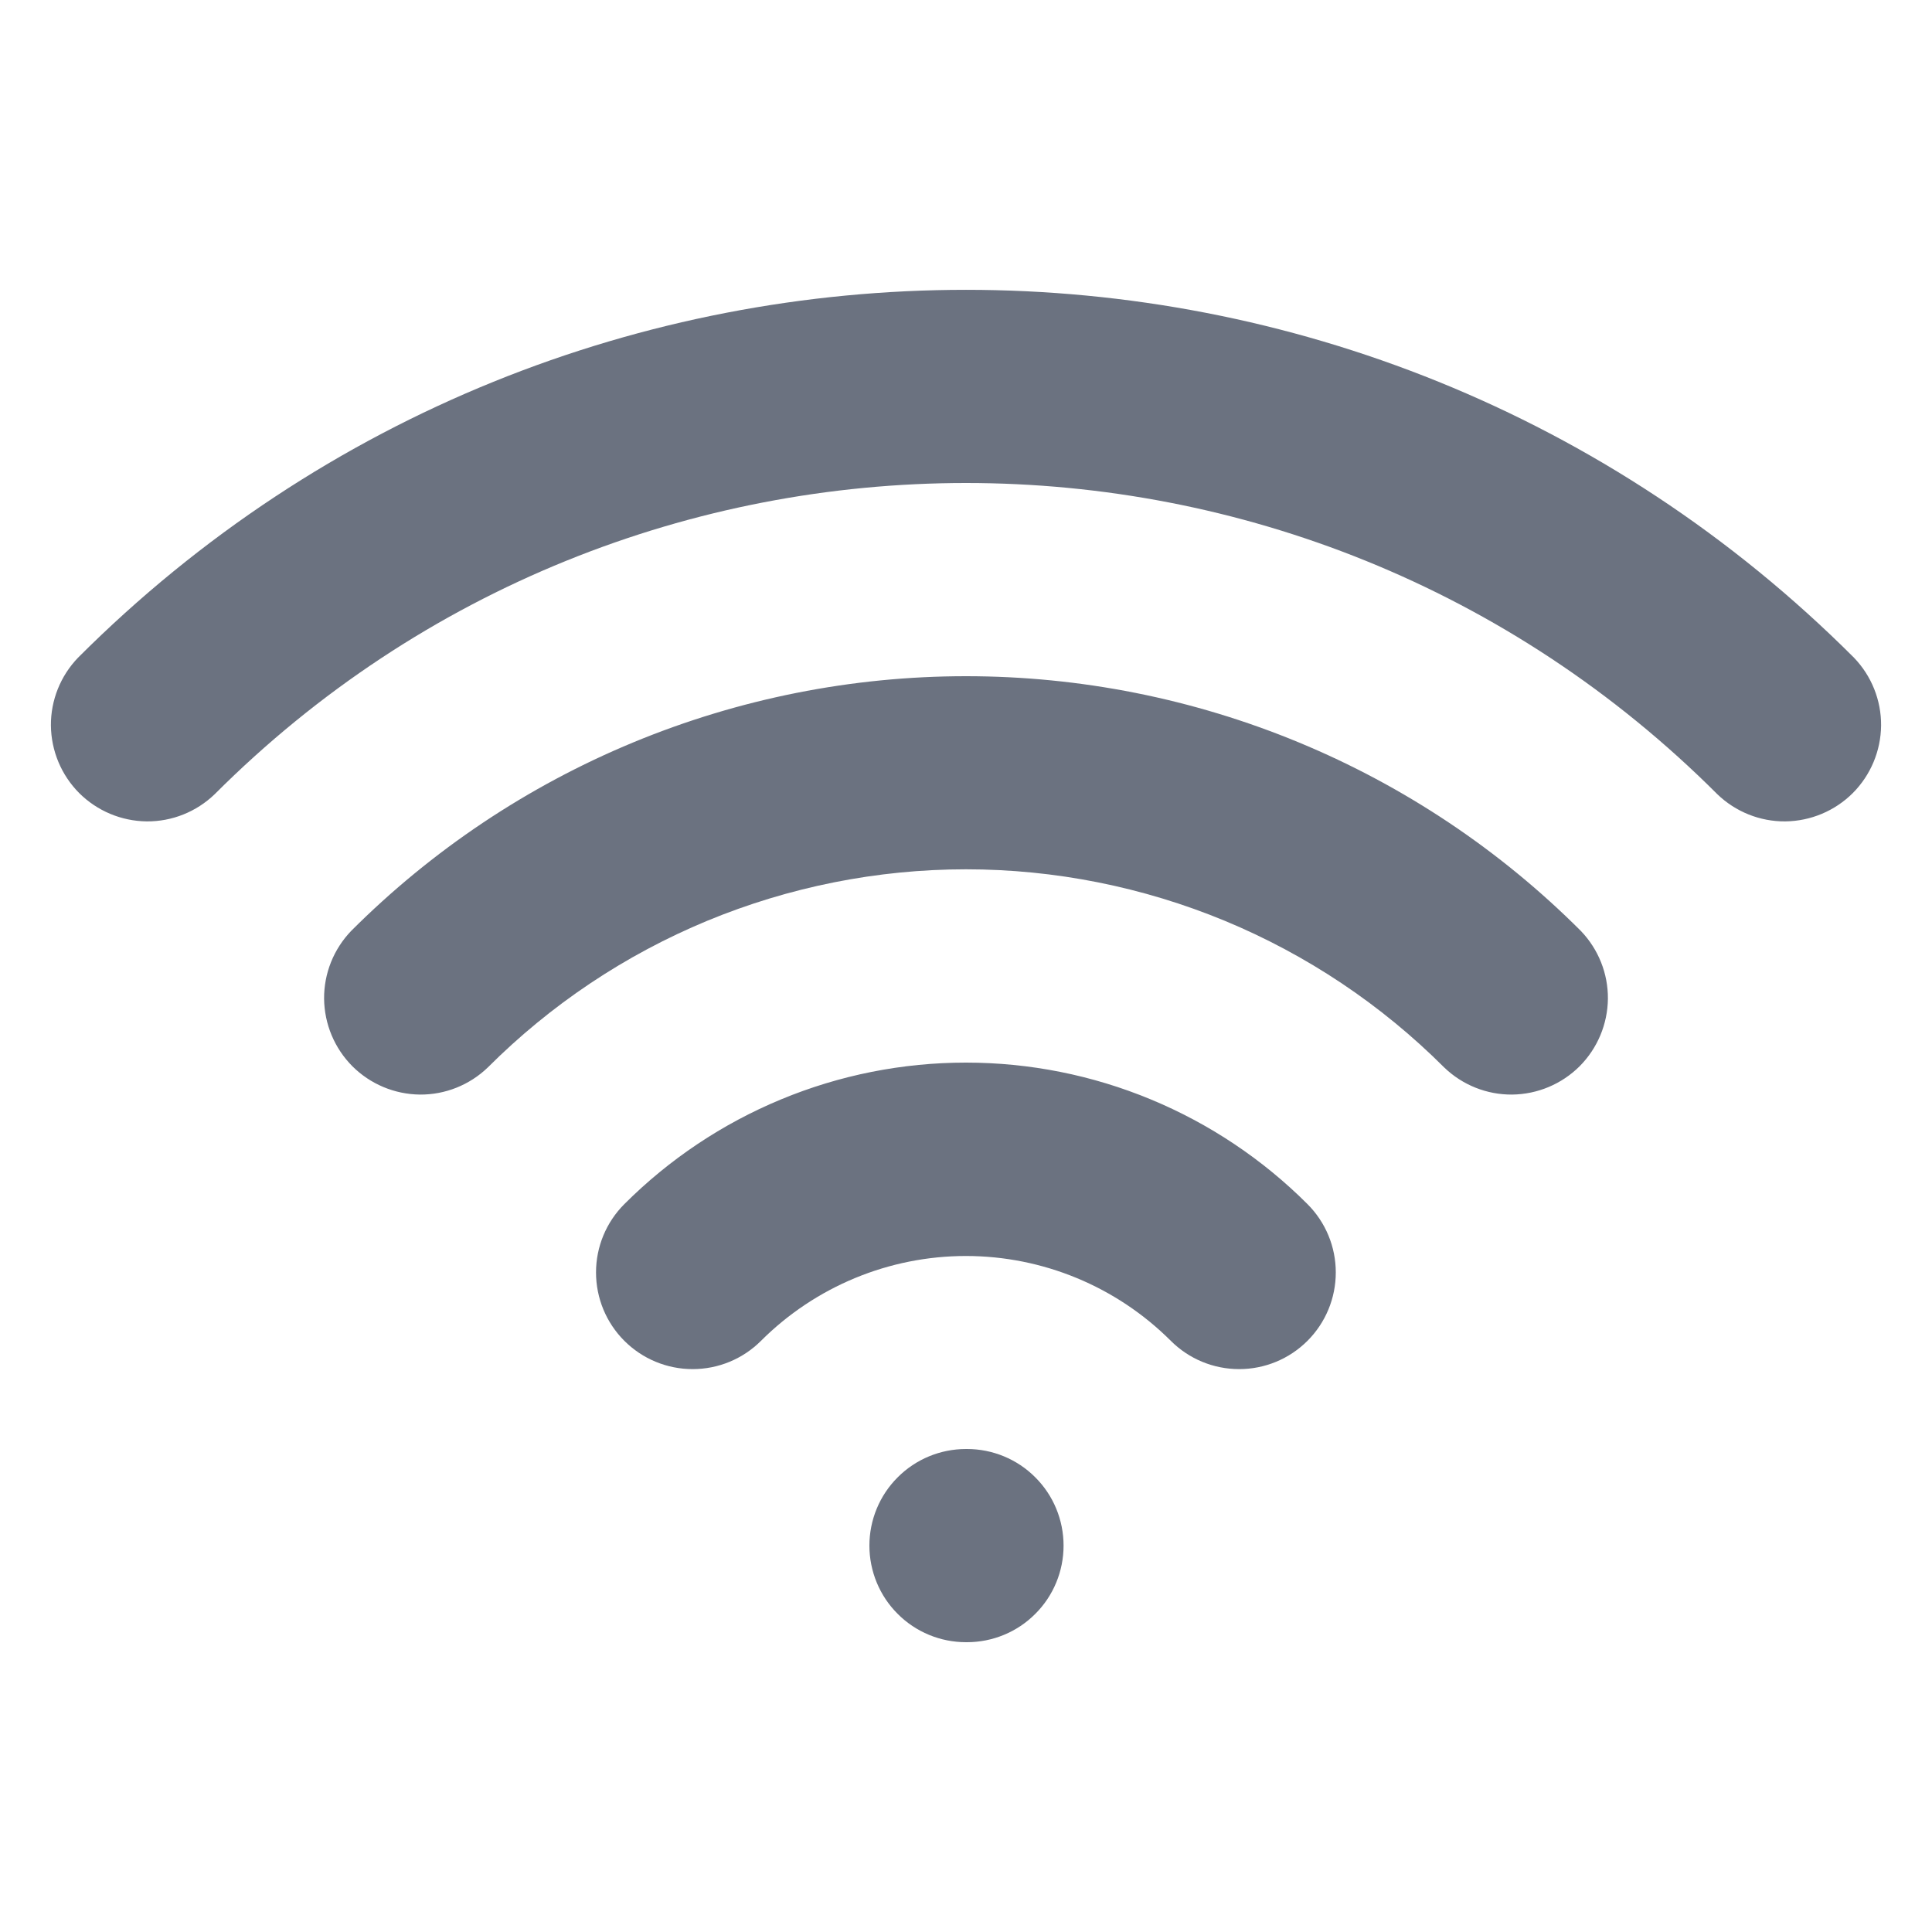 <svg width="20" height="20" viewBox="0 0 20 20" fill="none" xmlns="http://www.w3.org/2000/svg">
<path fill-rule="evenodd" clip-rule="evenodd" d="M17.778 8.222C13.482 3.926 6.518 3.926 2.222 8.222C2.033 8.404 1.781 8.505 1.519 8.503C1.256 8.5 1.006 8.395 0.82 8.21C0.635 8.024 0.53 7.774 0.527 7.511C0.525 7.249 0.626 6.997 0.808 6.808C5.884 1.731 14.116 1.731 19.192 6.808C19.374 6.997 19.475 7.249 19.473 7.511C19.47 7.774 19.365 8.024 19.18 8.21C18.994 8.395 18.744 8.5 18.481 8.503C18.219 8.505 17.967 8.404 17.778 8.222ZM14.95 11.05C14.3 10.4 13.528 9.884 12.679 9.532C11.83 9.181 10.919 8.999 10 8.999C9.081 8.999 8.17 9.181 7.321 9.532C6.472 9.884 5.7 10.4 5.05 11.05C4.861 11.232 4.609 11.333 4.347 11.331C4.084 11.328 3.834 11.223 3.648 11.038C3.463 10.852 3.358 10.602 3.355 10.339C3.353 10.077 3.454 9.825 3.636 9.636C4.472 8.8 5.464 8.137 6.556 7.685C7.648 7.233 8.818 7 10 7C11.182 7 12.352 7.233 13.444 7.685C14.536 8.137 15.528 8.8 16.364 9.636C16.546 9.825 16.647 10.077 16.645 10.339C16.642 10.602 16.537 10.852 16.352 11.038C16.166 11.223 15.916 11.328 15.653 11.331C15.391 11.333 15.139 11.232 14.95 11.05ZM12.12 13.88C11.557 13.318 10.794 13.002 9.999 13.002C9.204 13.002 8.441 13.318 7.878 13.88C7.69 14.068 7.436 14.173 7.17 14.173C6.905 14.173 6.651 14.068 6.463 13.88C6.275 13.692 6.17 13.438 6.17 13.172C6.17 12.907 6.275 12.653 6.463 12.465C6.927 12.001 7.479 11.632 8.085 11.381C8.692 11.129 9.342 11 9.999 11C10.656 11 11.306 11.129 11.913 11.381C12.519 11.632 13.071 12.001 13.535 12.465C13.723 12.653 13.828 12.907 13.828 13.172C13.828 13.438 13.723 13.692 13.535 13.88C13.347 14.068 13.093 14.173 12.828 14.173C12.562 14.173 12.308 14.068 12.12 13.88ZM9 16C9 15.735 9.105 15.48 9.293 15.293C9.48 15.105 9.735 15 10 15H10.01C10.275 15 10.53 15.105 10.717 15.293C10.905 15.48 11.01 15.735 11.01 16C11.01 16.265 10.905 16.52 10.717 16.707C10.53 16.895 10.275 17 10.01 17H10C9.735 17 9.48 16.895 9.293 16.707C9.105 16.52 9 16.265 9 16Z" fill="#6B7280"/>
</svg>
